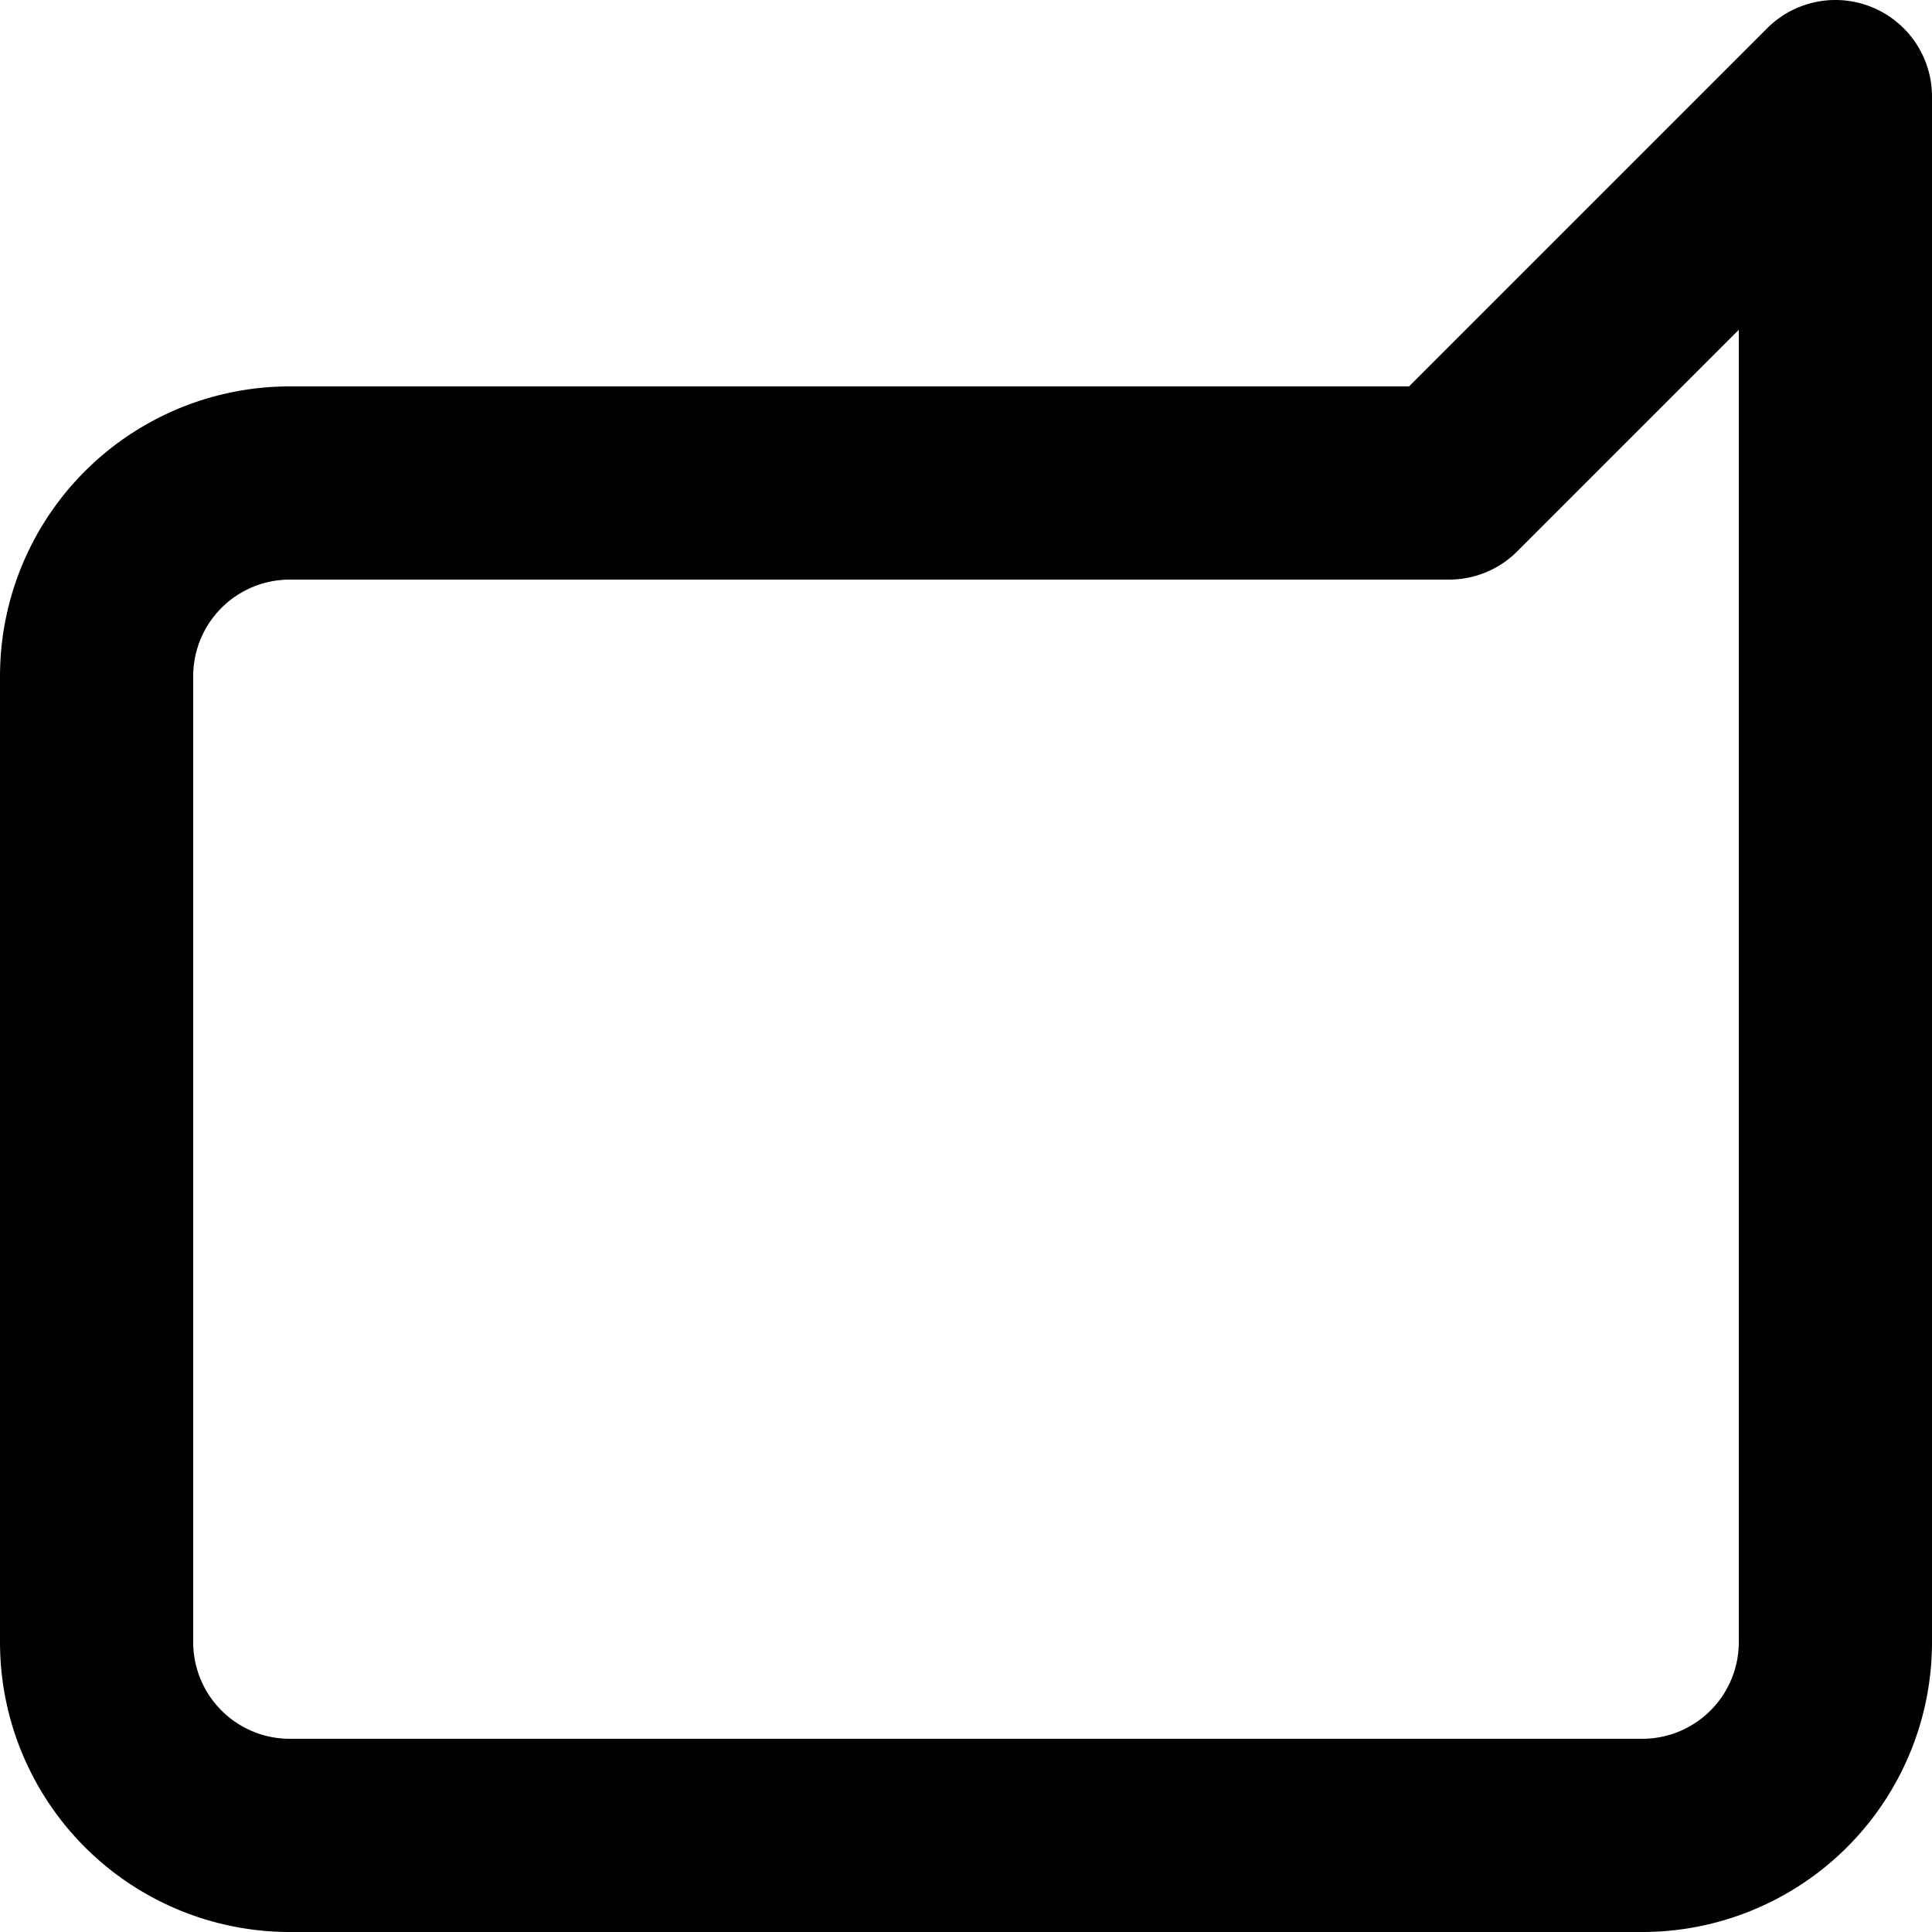 <?xml version="1.0" encoding="UTF-8" standalone="no" ?>
<!DOCTYPE svg PUBLIC "-//W3C//DTD SVG 1.1//EN" "http://www.w3.org/Graphics/SVG/1.1/DTD/svg11.dtd">
<svg xmlns="http://www.w3.org/2000/svg" xmlns:xlink="http://www.w3.org/1999/xlink" version="1.1" width="20" height="20" viewBox="0 0 20 20" xml:space="preserve">
<desc>Created with Fabric.js 3.6.3</desc>
<defs>
</defs>
<g transform="matrix(-1 0 0 -1 10 10)"  >
<path style="stroke: rgb(0,0,0); stroke-width: 2; stroke-dasharray: none; stroke-linecap: round; stroke-dashoffset: 0; stroke-linejoin: round; stroke-miterlimit: 4; fill: none; fill-rule: nonzero; opacity: 1;"  transform=" translate(-12, -12)" d="M 21 15 a 2 2 0 0 1 -2 2 H 7 l -4 4 V 5 a 2 2 0 0 1 2 -2 h 14 a 2 2 0 0 1 2 2 z" stroke-linecap="round" />
</g>
</svg>